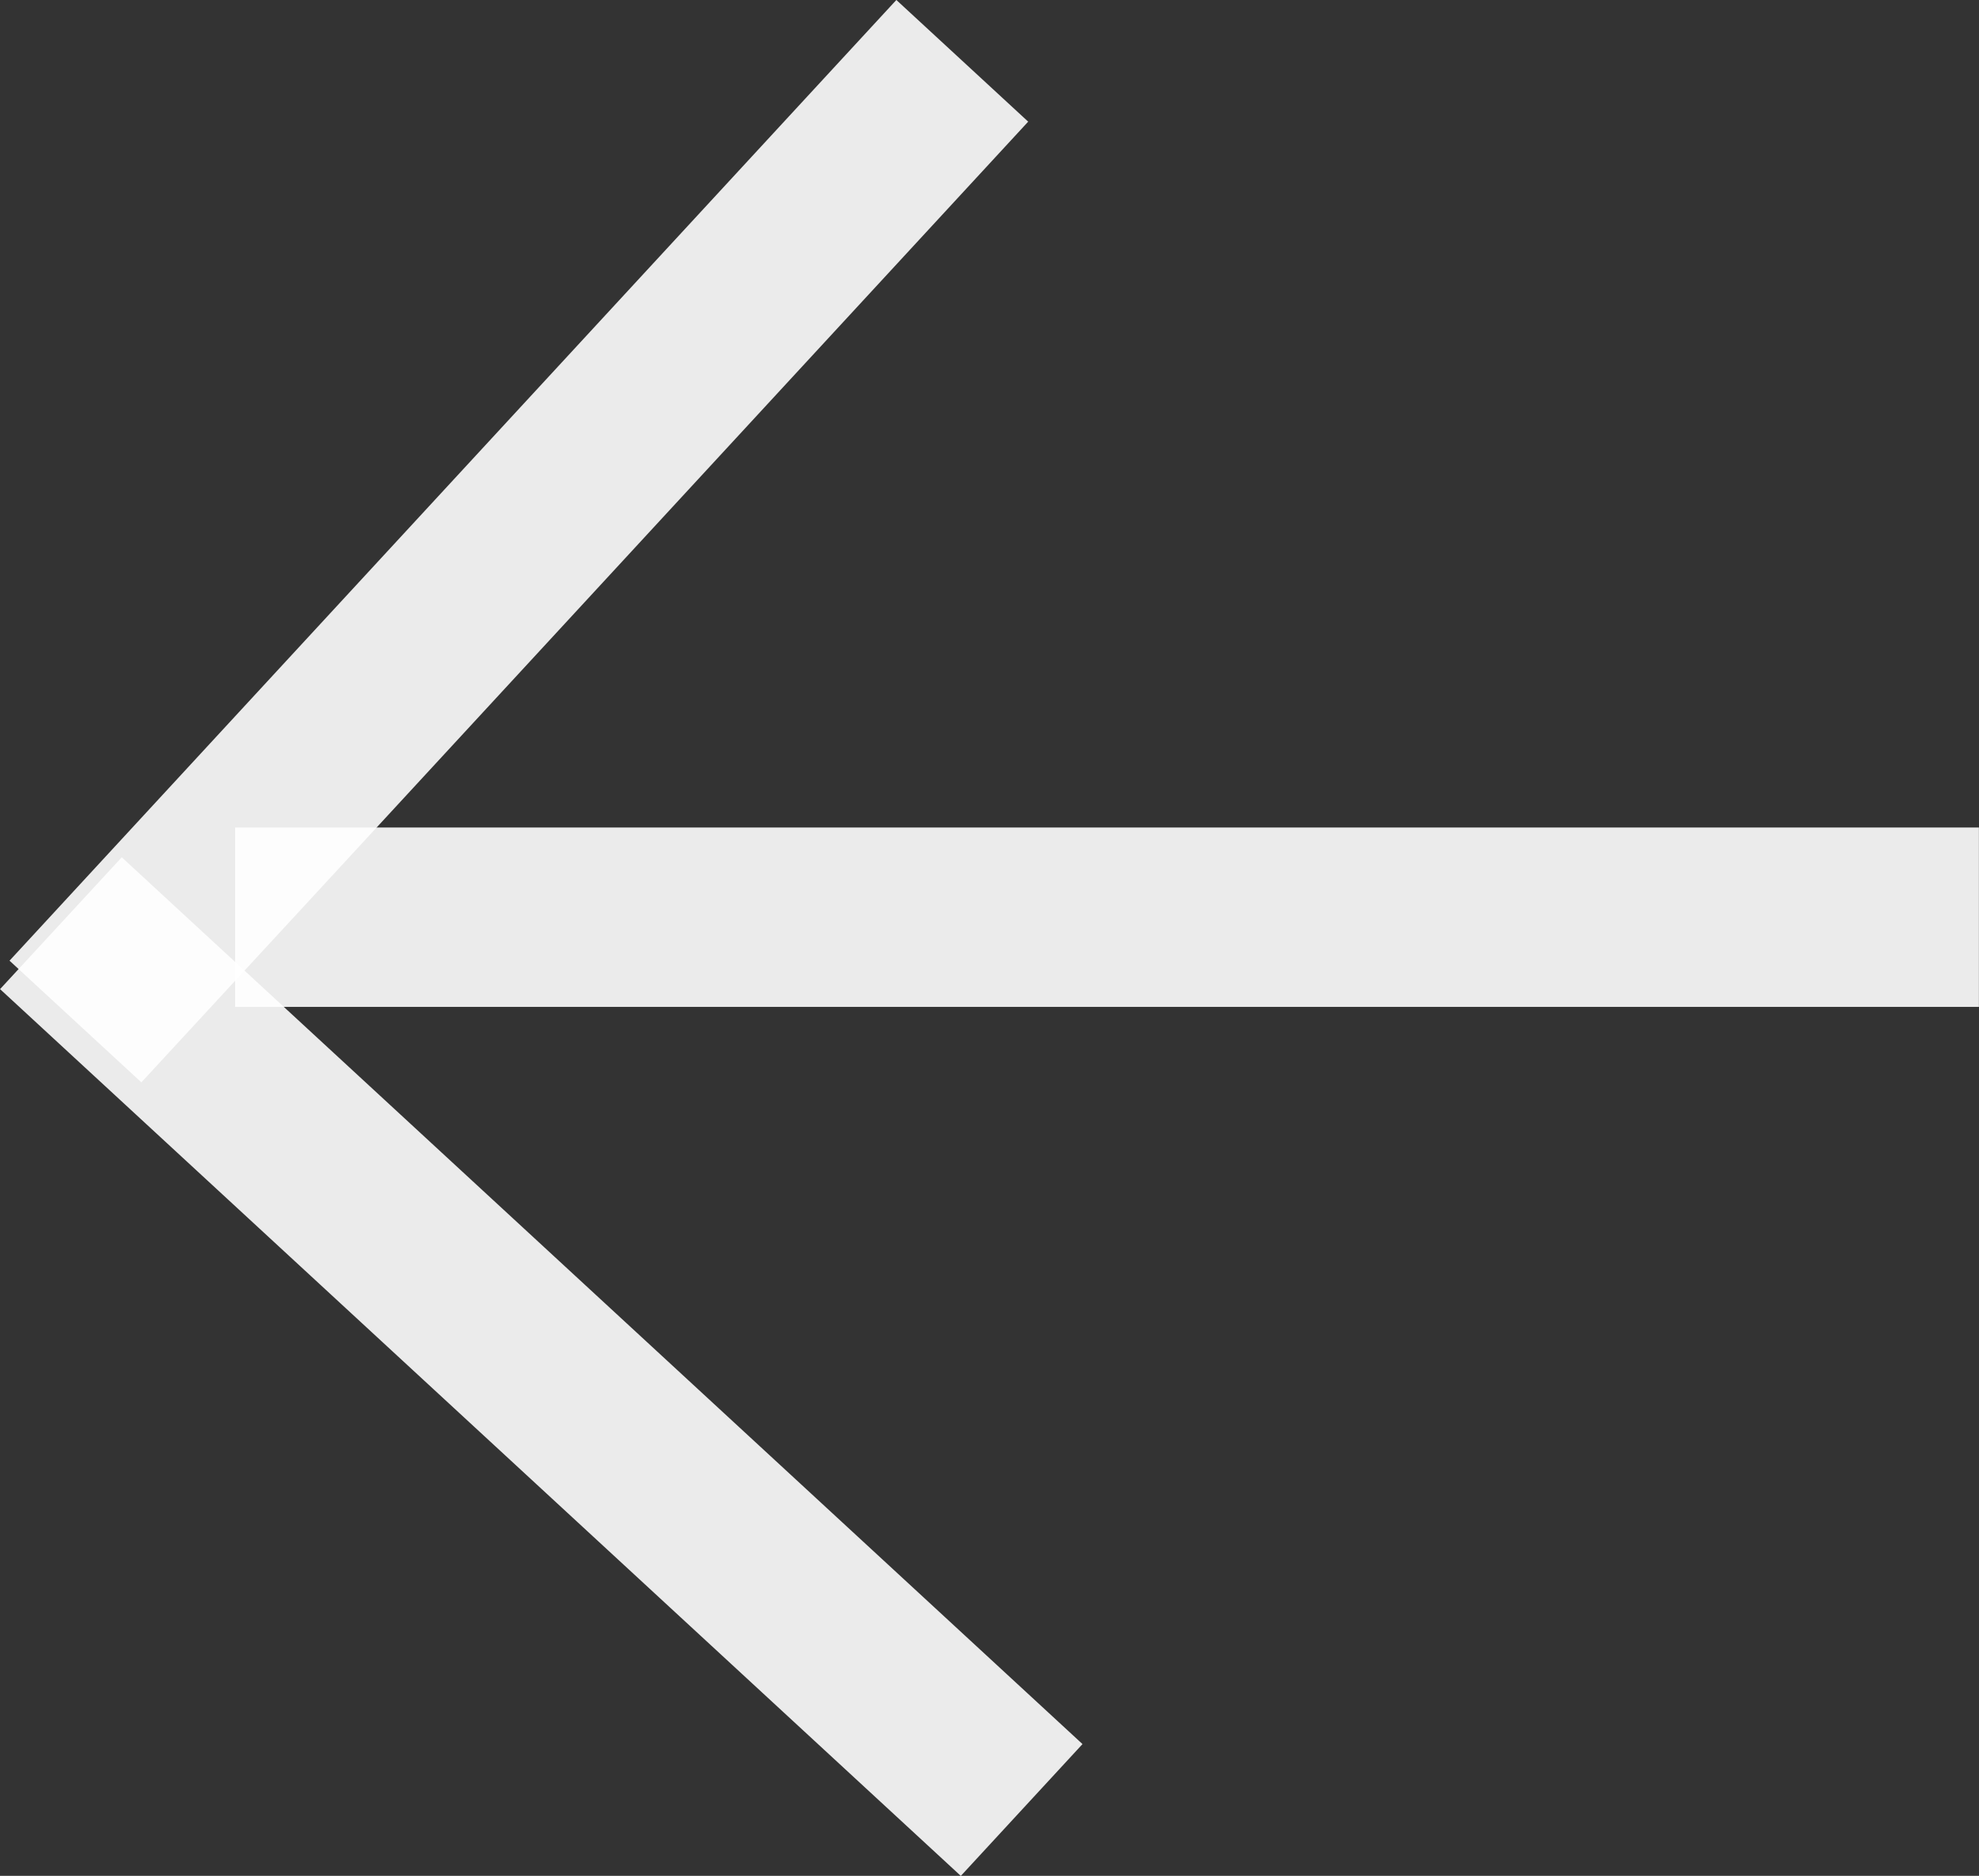 <svg xmlns="http://www.w3.org/2000/svg" width="22.061" height="20.912" viewBox="0 0 22.061 20.912">
    <rect x="0" y="0" width="22.061" height="20.912" fill="#333333" stroke="none"/>
    <defs>
        <style>
            .cls-1{fill:none;stroke:rgba(255,255,255,.9);stroke-width:2px}
        </style>
    </defs>
    <g id="BACK_BUTTON" data-name="BACK BUTTON" transform="translate(-16.539 246.94)">
        <path id="Line_3" d="M9.886 0L0 10.71" class="cls-1" data-name="Line 3" transform="translate(17.38 -246.262)"/>
        <path id="Line_4" d="M9.886 0L0 10.71" class="cls-1" data-name="Line 4" transform="rotate(90 132.288 -104.36)"/>
        <path id="Line_5" d="M19.439 0H0" class="cls-1" data-name="Line 5" transform="translate(19.16 -236.715)"/>
    </g>
</svg>
